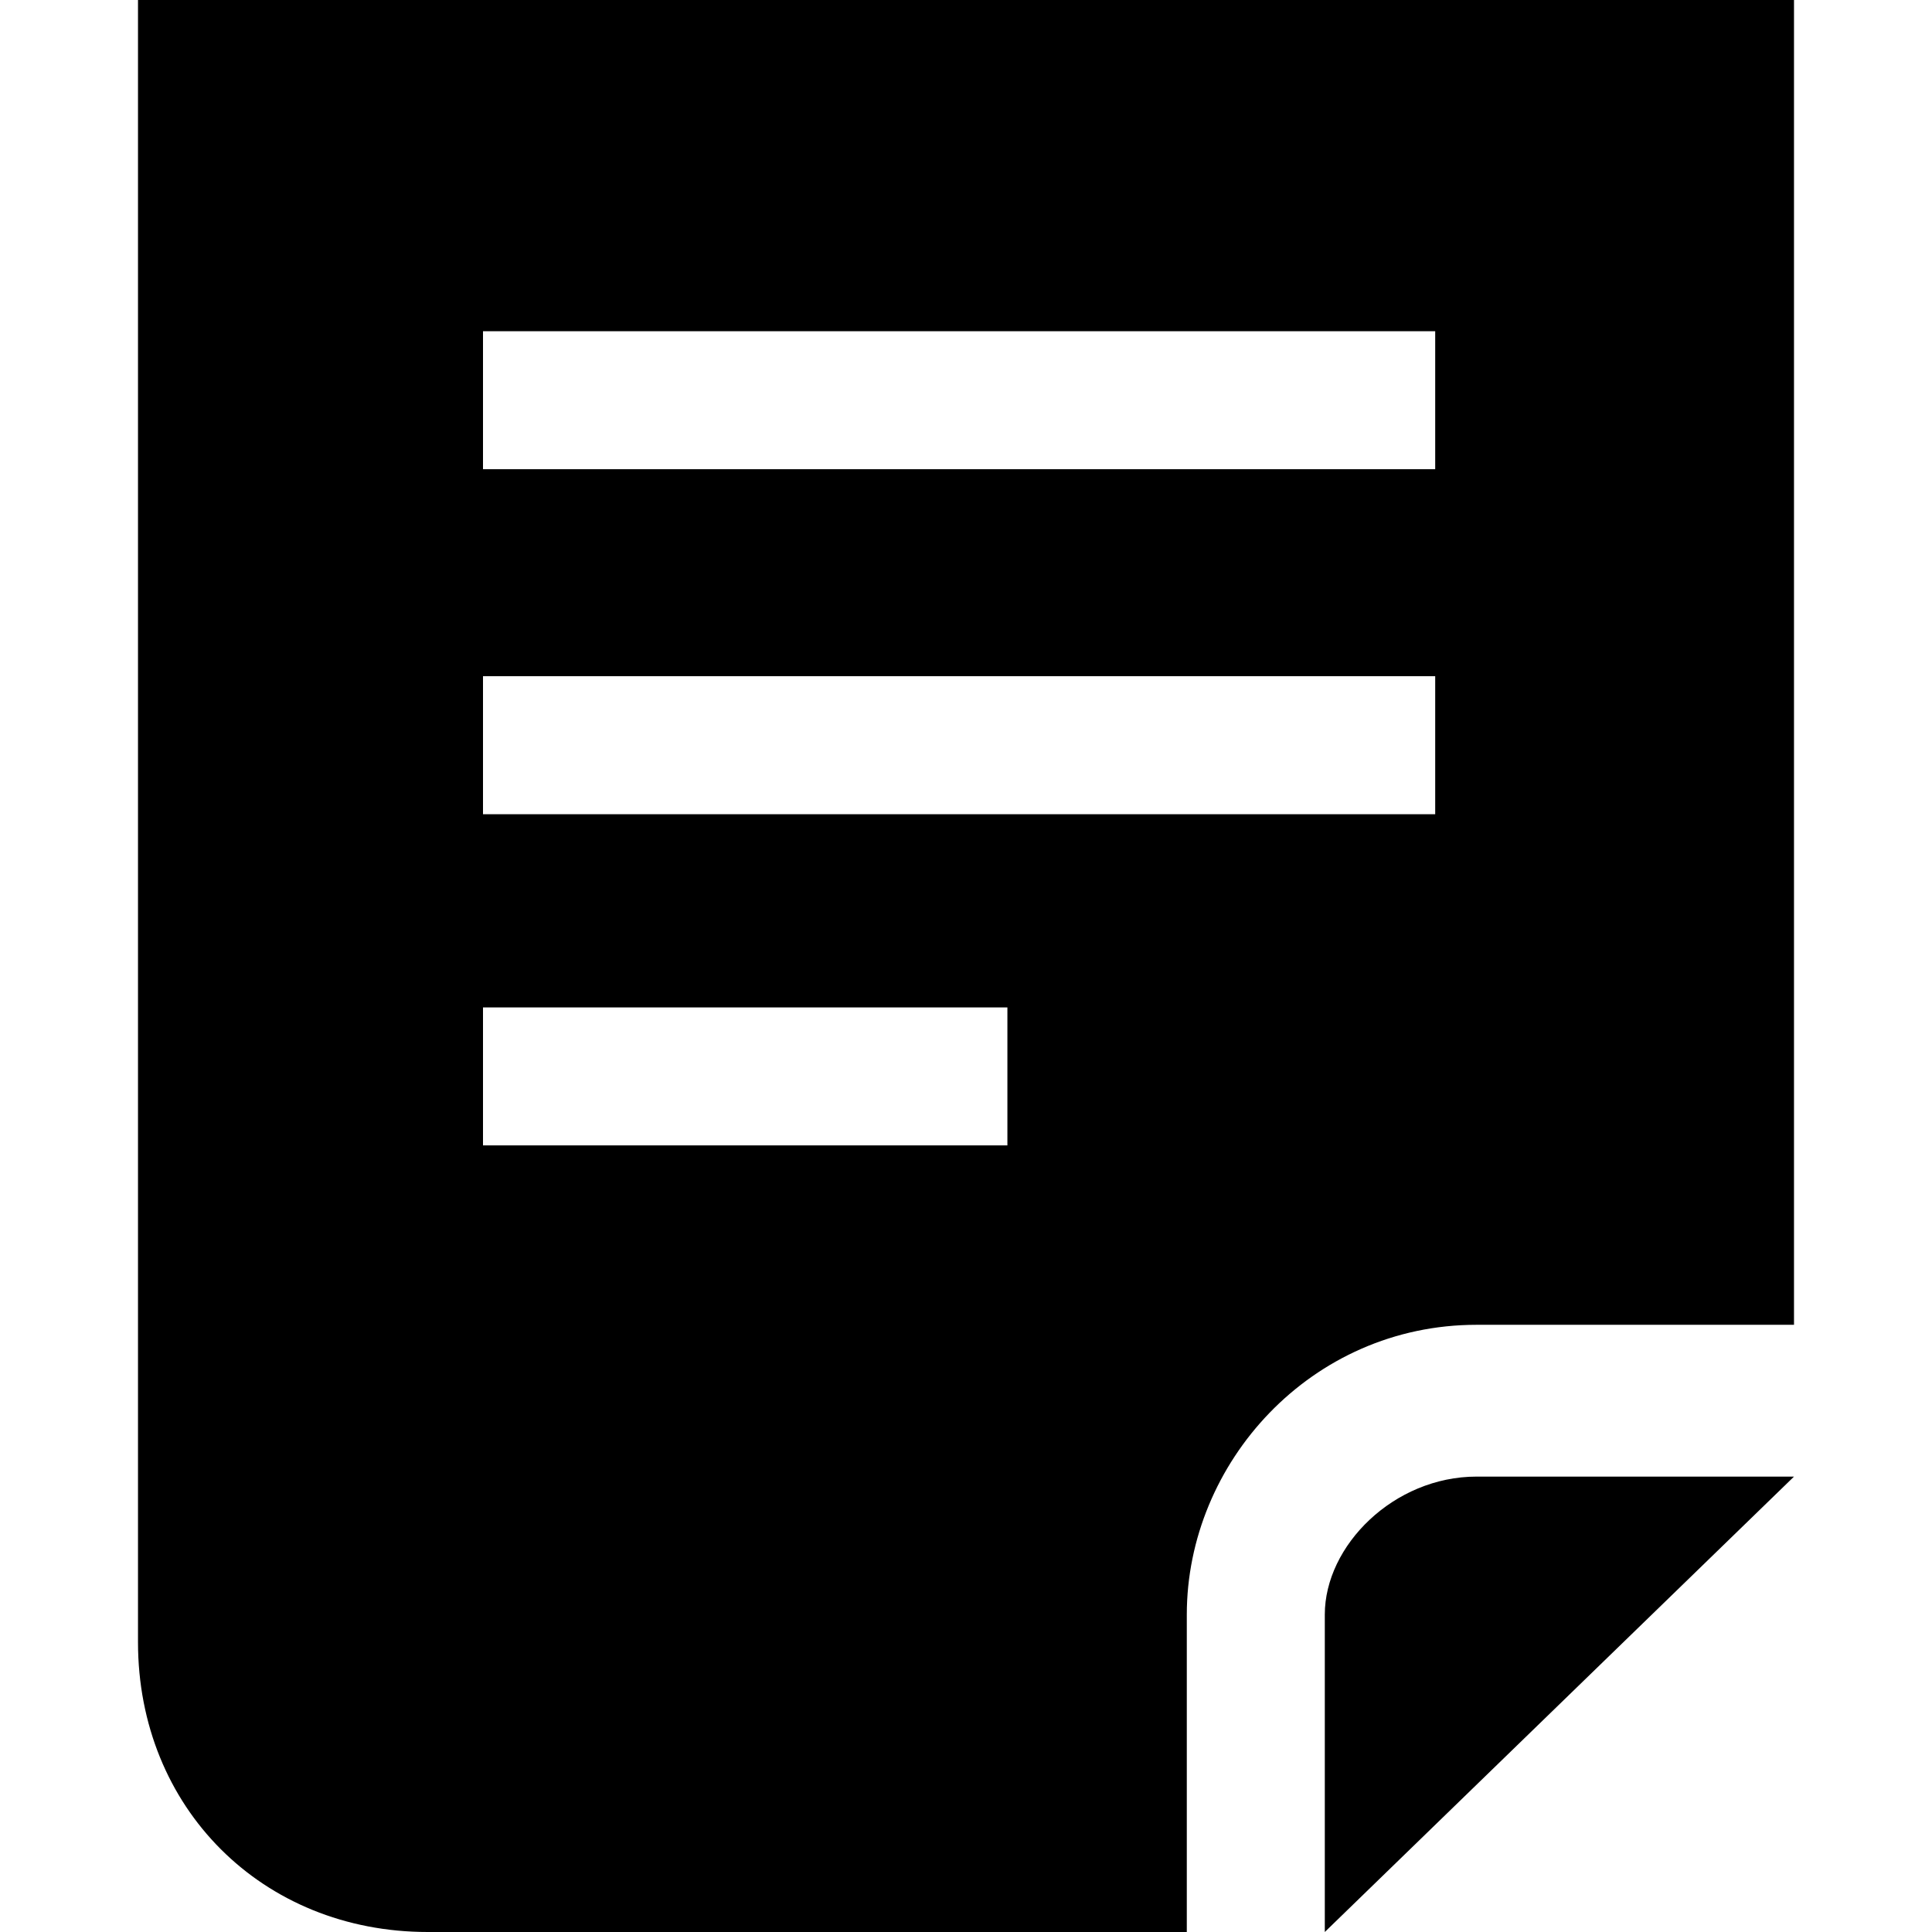 <?xml version="1.0" encoding="utf-8"?>
<!-- Generator: Adobe Illustrator 22.1.0, SVG Export Plug-In . SVG Version: 6.00 Build 0)  -->
<svg version="1.1" id="Слой_1" xmlns="http://www.w3.org/2000/svg" xmlns:xlink="http://www.w3.org/1999/xlink" x="0px" y="0px"
	 viewBox="0 0 14 14" style="enable-background:new 0 0 14 14;" xml:space="preserve">

<g>
	<g>
		<path class="st0" d="M9.6,11.7V14l3.4-3.3h-2.3C10.1,10.7,9.6,11.2,9.6,11.7z M1,0v11.9C1,13.1,1.9,14,3.1,14h5.5v-2.3
			c0-1.1,0.9-2.1,2.1-2.1H13L13,0H1z M7.3,8.3H3.5v-1h3.8V8.3z M10.5,5.9H3.5v-1h6.9V5.9z M10.5,3.4H3.5v-1h6.9V3.4z"/>
	</g>
</g>
</svg>
